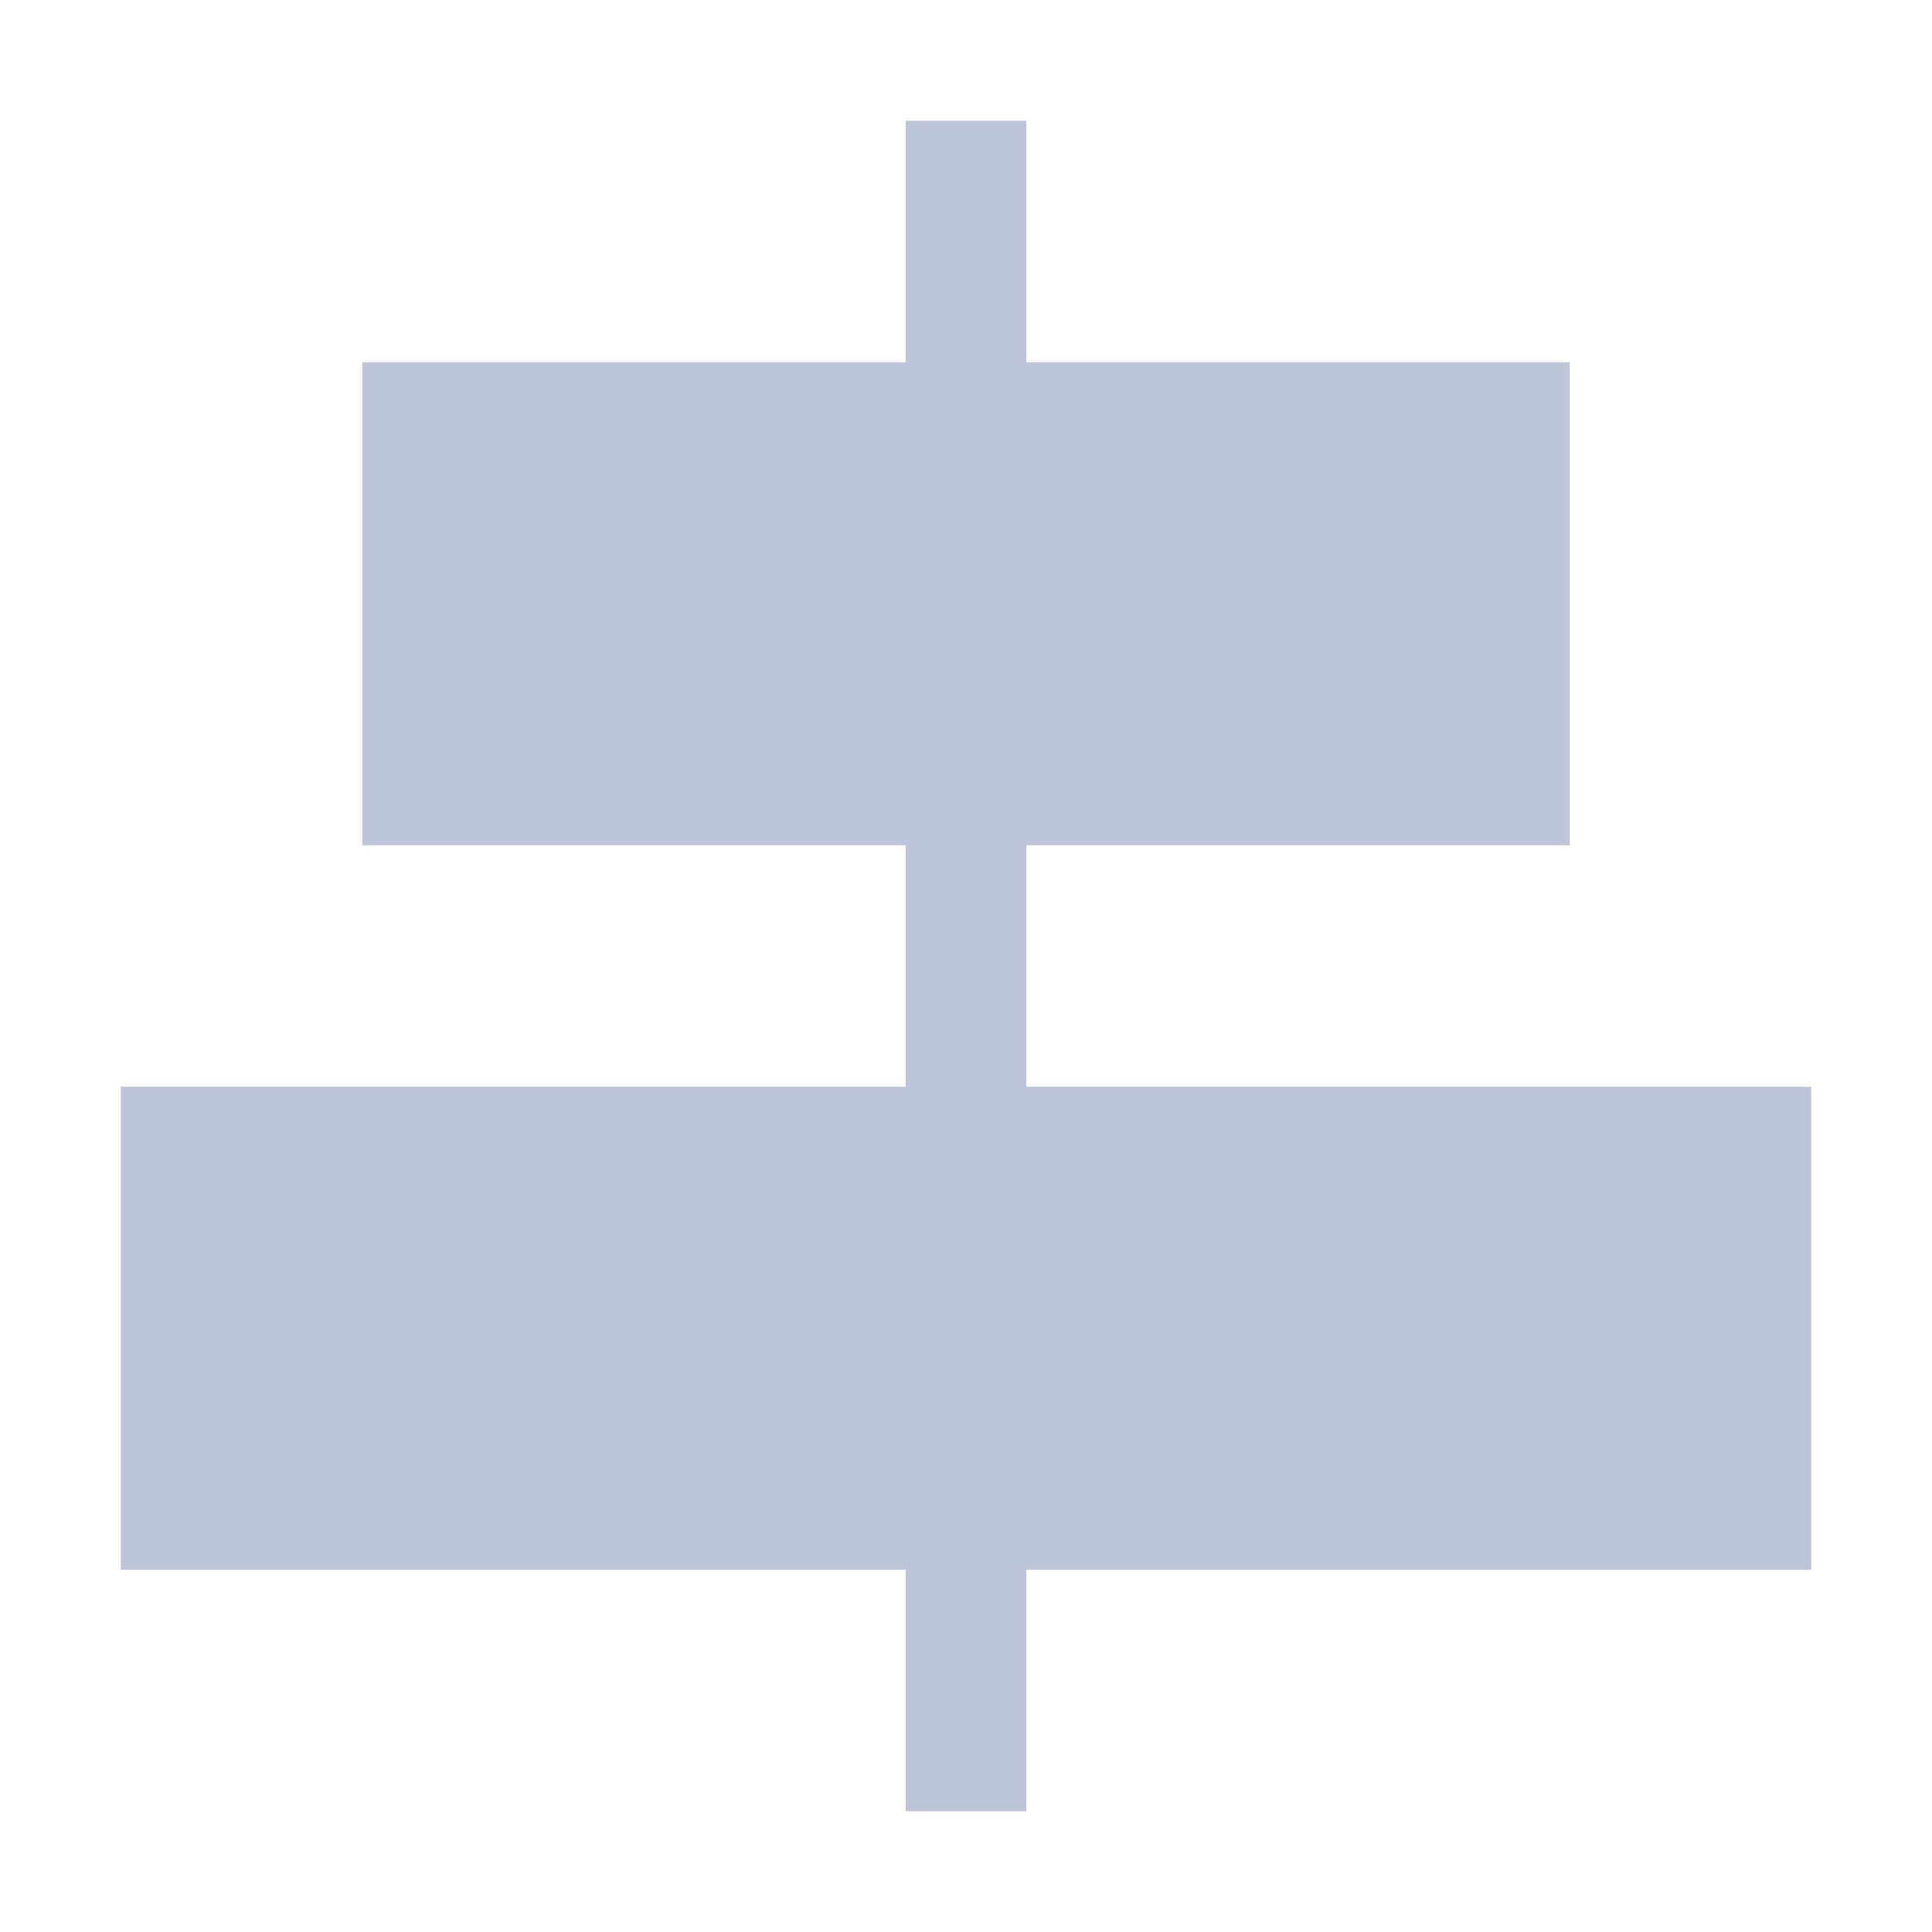 <svg width="16" height="16" viewBox="0 0 16 16" fill="none" xmlns="http://www.w3.org/2000/svg">
<path d="M1 9L1 13H15V9H1Z" fill="#BEC4DA"/>
<path d="M3 3L3 7L13 7V3L3 3Z" fill="#BEC4DA"/>
<path d="M8.5 1L8.5 15L7.5 15L7.5 1L8.5 1Z" fill="#BEC4DA"/>
</svg>
